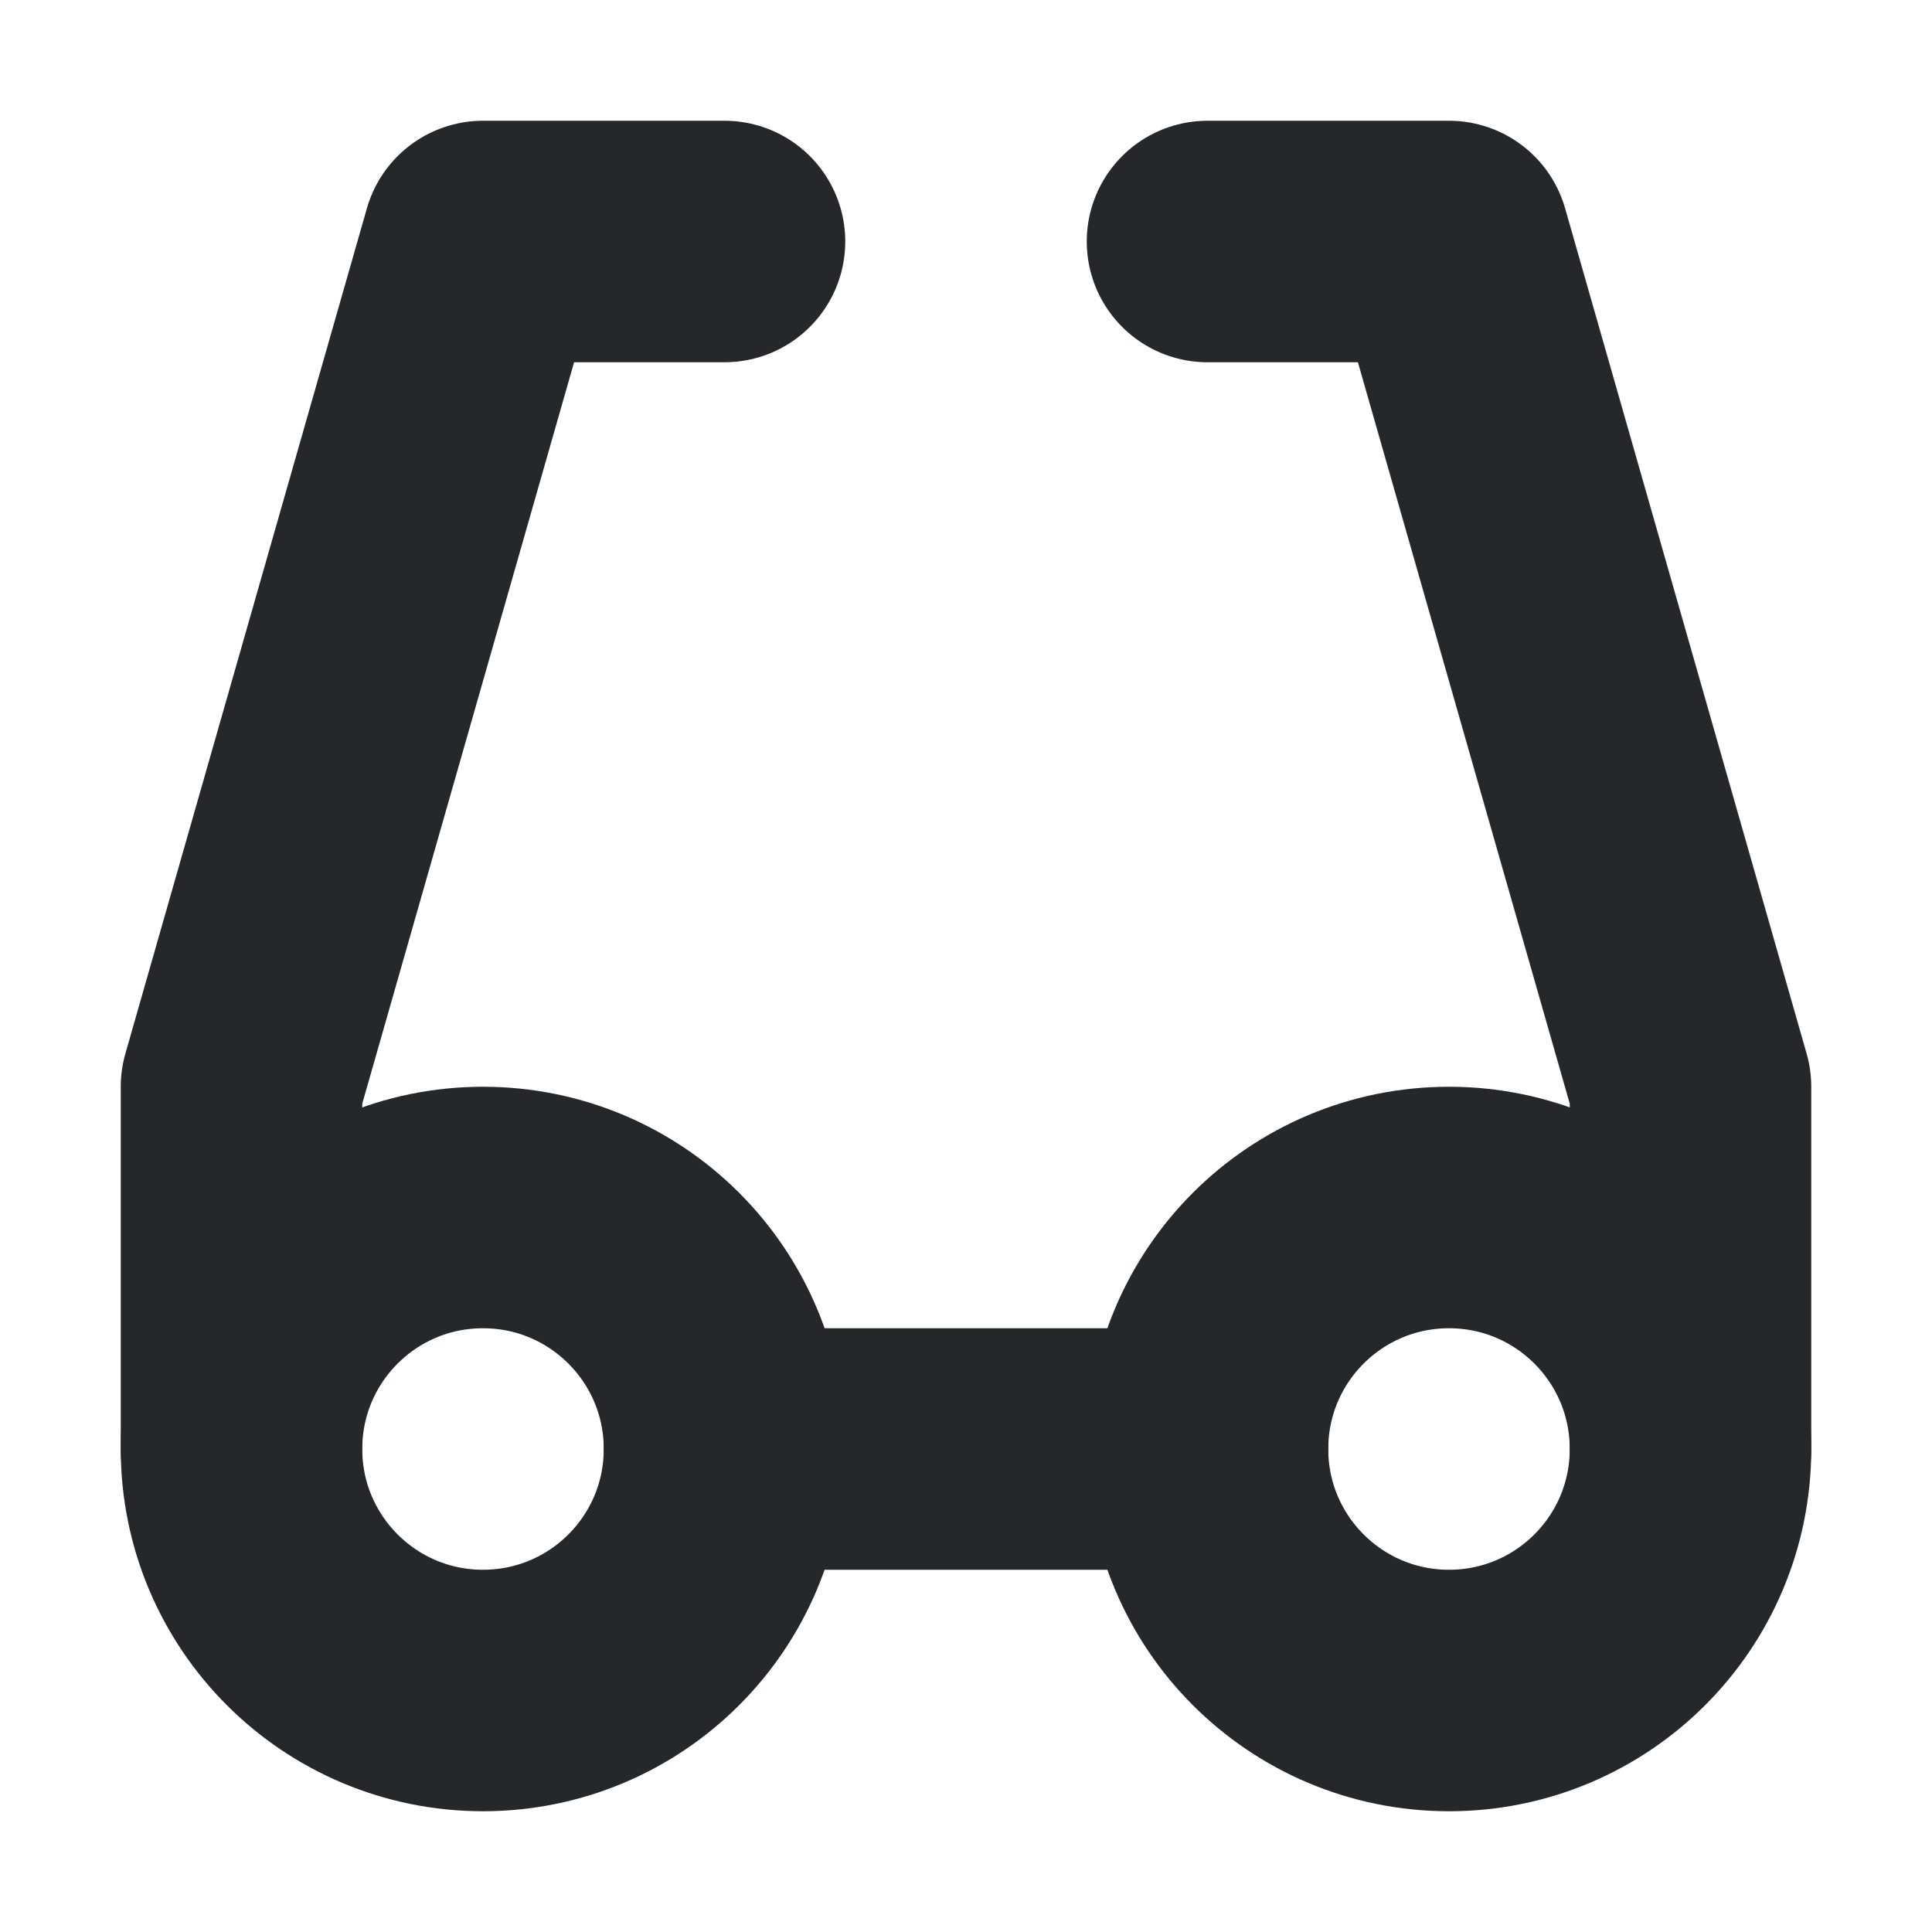 <svg width="16" height="16" viewBox="0 0 16 16" fill="none" xmlns="http://www.w3.org/2000/svg">
<path d="M6 2H4L2 9V12" stroke="#24282B" stroke-width="2" stroke-linecap="round" stroke-linejoin="round"/>
<path d="M10 2H12L14 9V12" stroke="#24282B" stroke-width="2" stroke-linecap="round" stroke-linejoin="round"/>
<path d="M6 12H10" stroke="#24282B" stroke-width="2" stroke-linecap="round" stroke-linejoin="round"/>
<path d="M12 14C13.105 14 14 13.105 14 12C14 10.895 13.105 10 12 10C10.895 10 10 10.895 10 12C10 13.105 10.895 14 12 14Z" stroke="#24282B" stroke-width="2" stroke-linecap="round" stroke-linejoin="round"/>
<path d="M4 14C5.105 14 6 13.105 6 12C6 10.895 5.105 10 4 10C2.895 10 2 10.895 2 12C2 13.105 2.895 14 4 14Z" stroke="#24282B" stroke-width="2" stroke-linecap="round" stroke-linejoin="round"/>
</svg>
